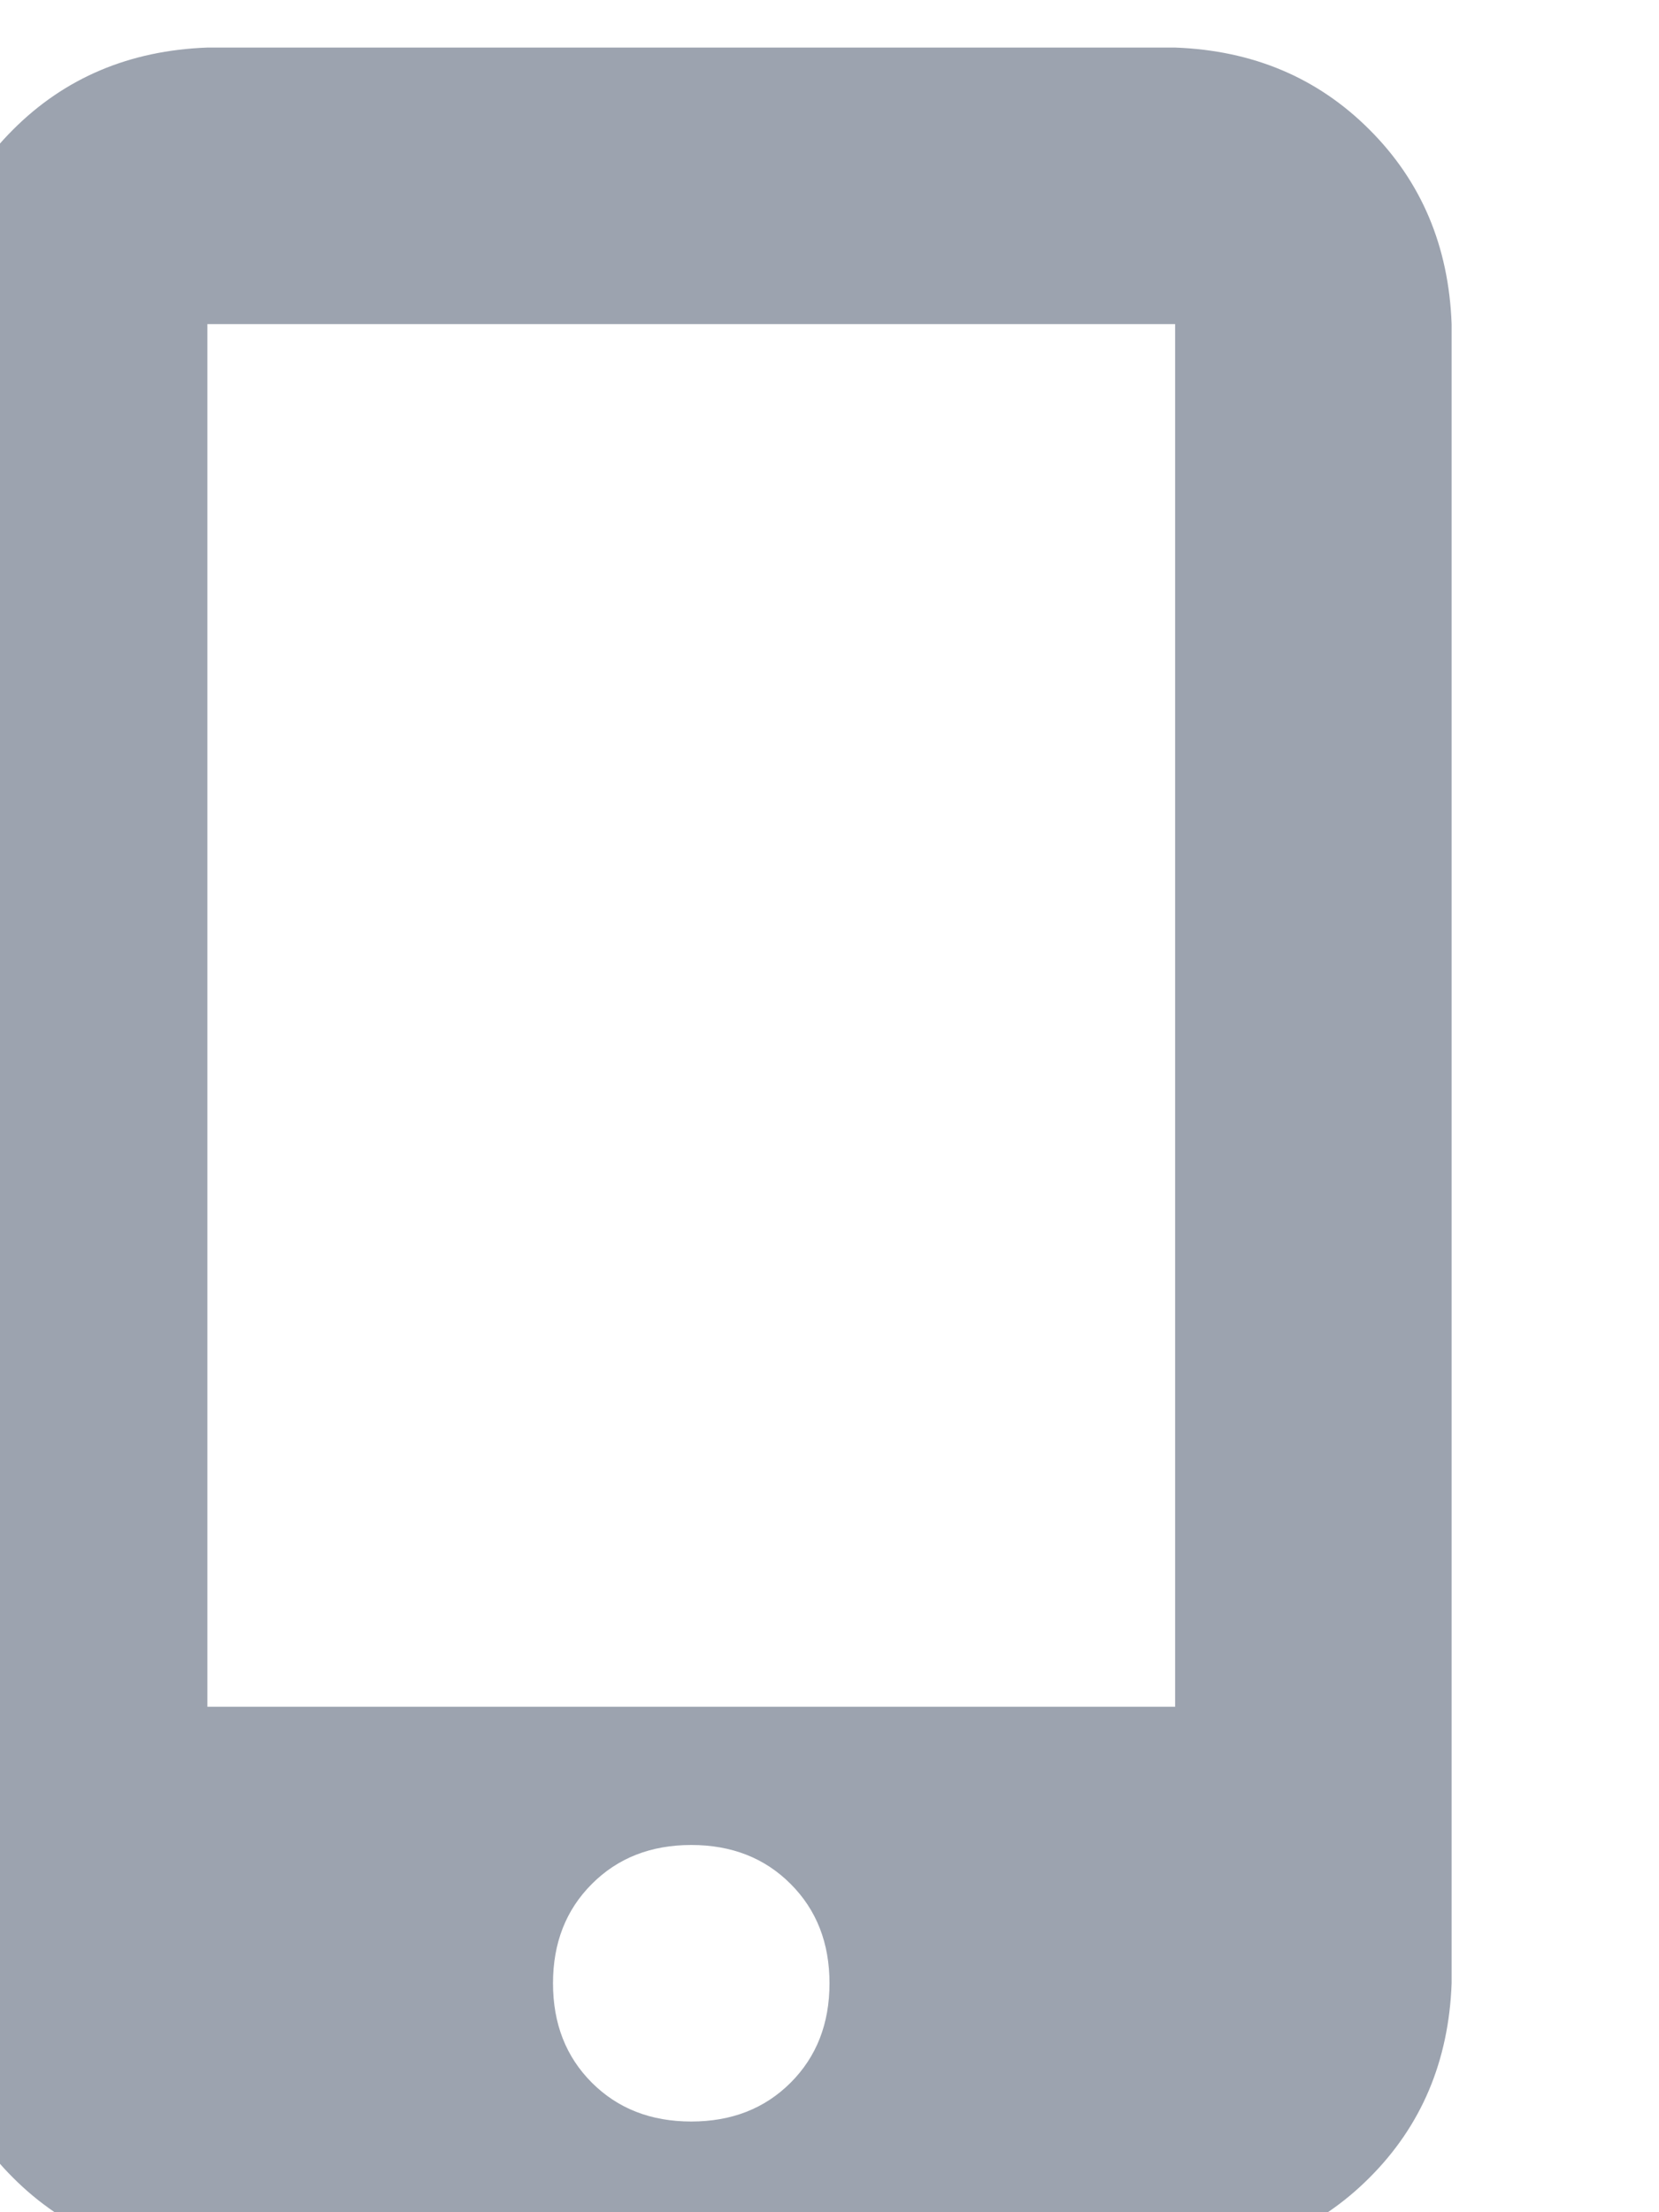 <svg xmlns="http://www.w3.org/2000/svg" xmlns:xlink="http://www.w3.org/1999/xlink" fill="none" version="1.1" width="12" height="16" viewBox="0 0 12 16"><defs><clipPath id="master_svg0_21_1843"><rect x="0" y="0" width="11" height="16" rx="0"/></clipPath></defs><g><rect x="0" y="0" width="12" height="16" rx="0" fill="#000000" fill-opacity="0" style="mix-blend-mode:passthrough"/><g clip-path="url(#master_svg0_21_1843)"><g transform="matrix(1,0,0,-1,0,32.688)"><g><path d="M-0.5,30.344Q-0.469,31.188,0.094,31.75Q0.656,32.313,1.5,32.344L8.5,32.344Q9.344,32.313,9.906,31.75Q10.469,31.188,10.5,30.344L10.5,18.344Q10.469,17.5,9.906,16.938Q9.344,16.375,8.5,16.344L1.5,16.344Q0.656,16.375,0.094,16.938Q-0.469,17.5,-0.5,18.344L-0.5,30.344ZM6,18.344Q6,18.781,5.719,19.062Q5.438,19.344,5,19.344Q4.562,19.344,4.281,19.062Q4,18.781,4,18.344Q4,17.906,4.281,17.625Q4.562,17.344,5,17.344Q5.438,17.344,5.719,17.625Q6,17.906,6,18.344ZM8.5,30.344L1.5,30.344L8.5,30.344L1.5,30.344L1.5,20.344L8.5,20.344L8.5,30.344Z" fill="#9CA3AF" fill-opacity="1" style="mix-blend-mode:passthrough"/></g></g></g></g></svg>